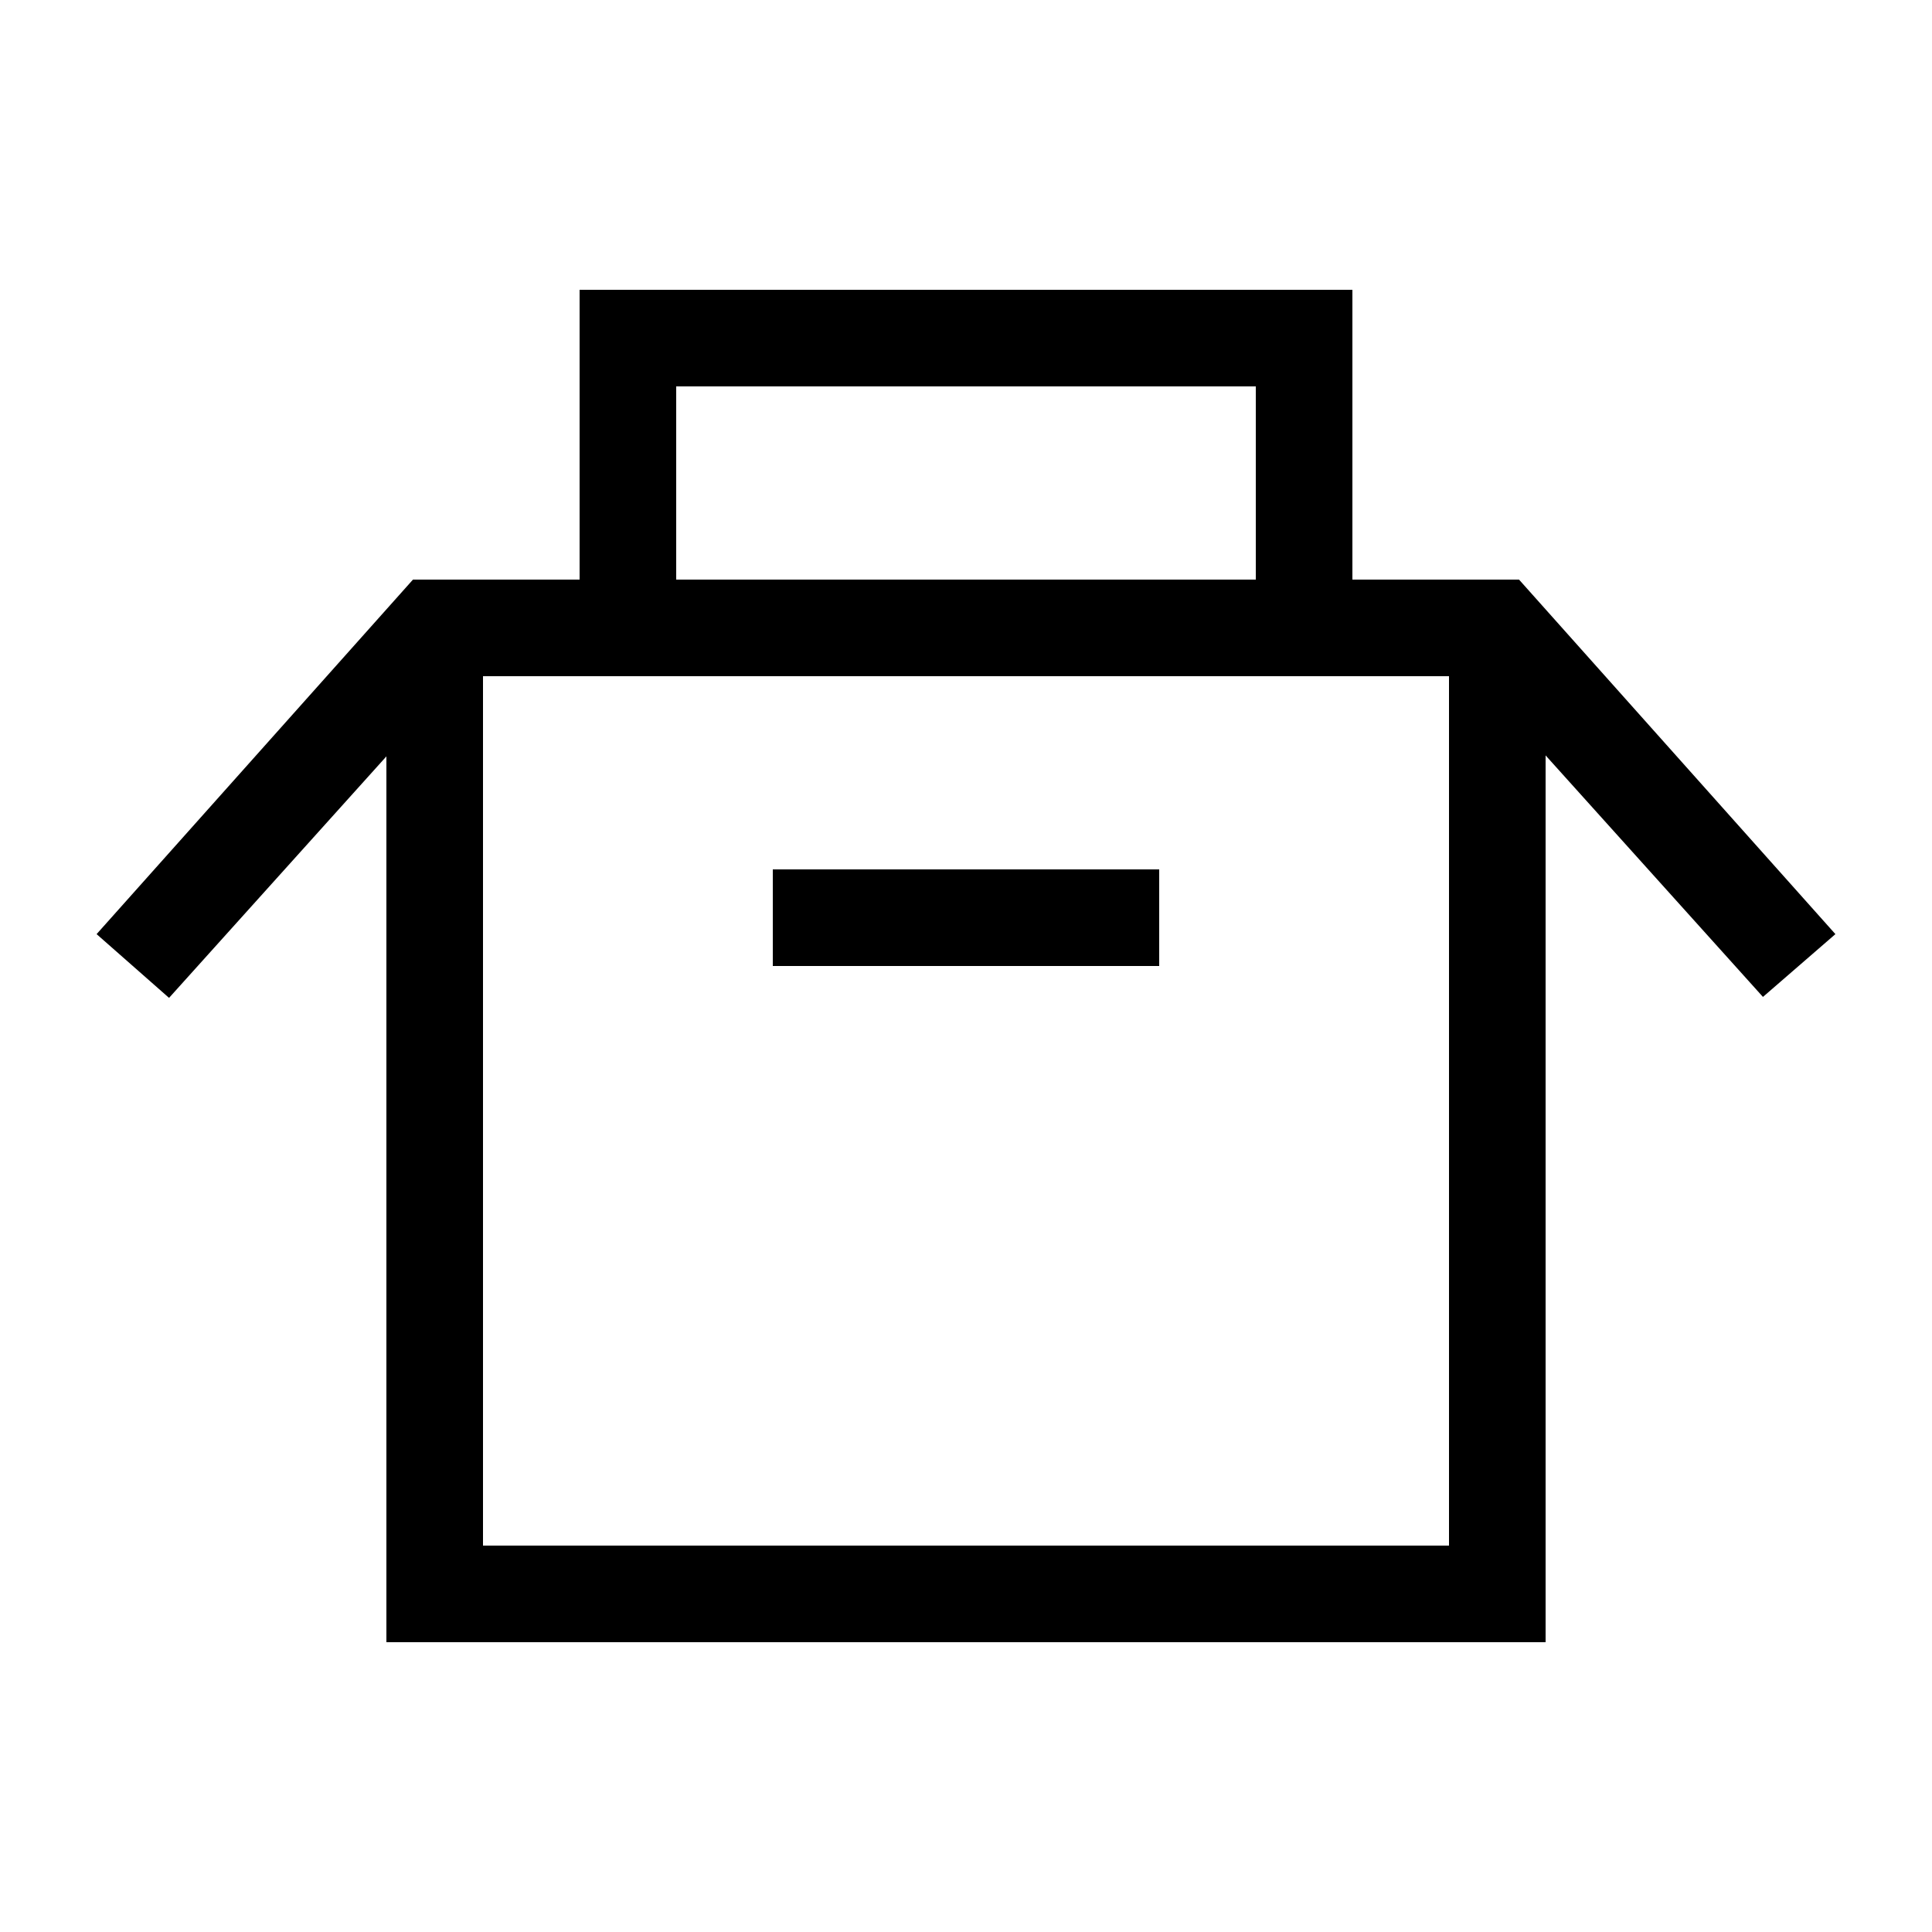 <svg id="Ready" xmlns="http://www.w3.org/2000/svg" viewBox="0 0 40 40"><title>Artboard 1</title><path d="M3.5,20.66l4.5-5V34H32V15.64l4.5,5L38,19.34,31.45,12H28V6H12v6H8.55L2,19.34ZM14,8H26v4H14Zm14,6h2V32H10V14H28Zm-4,6H16V18h8Z"/></svg>